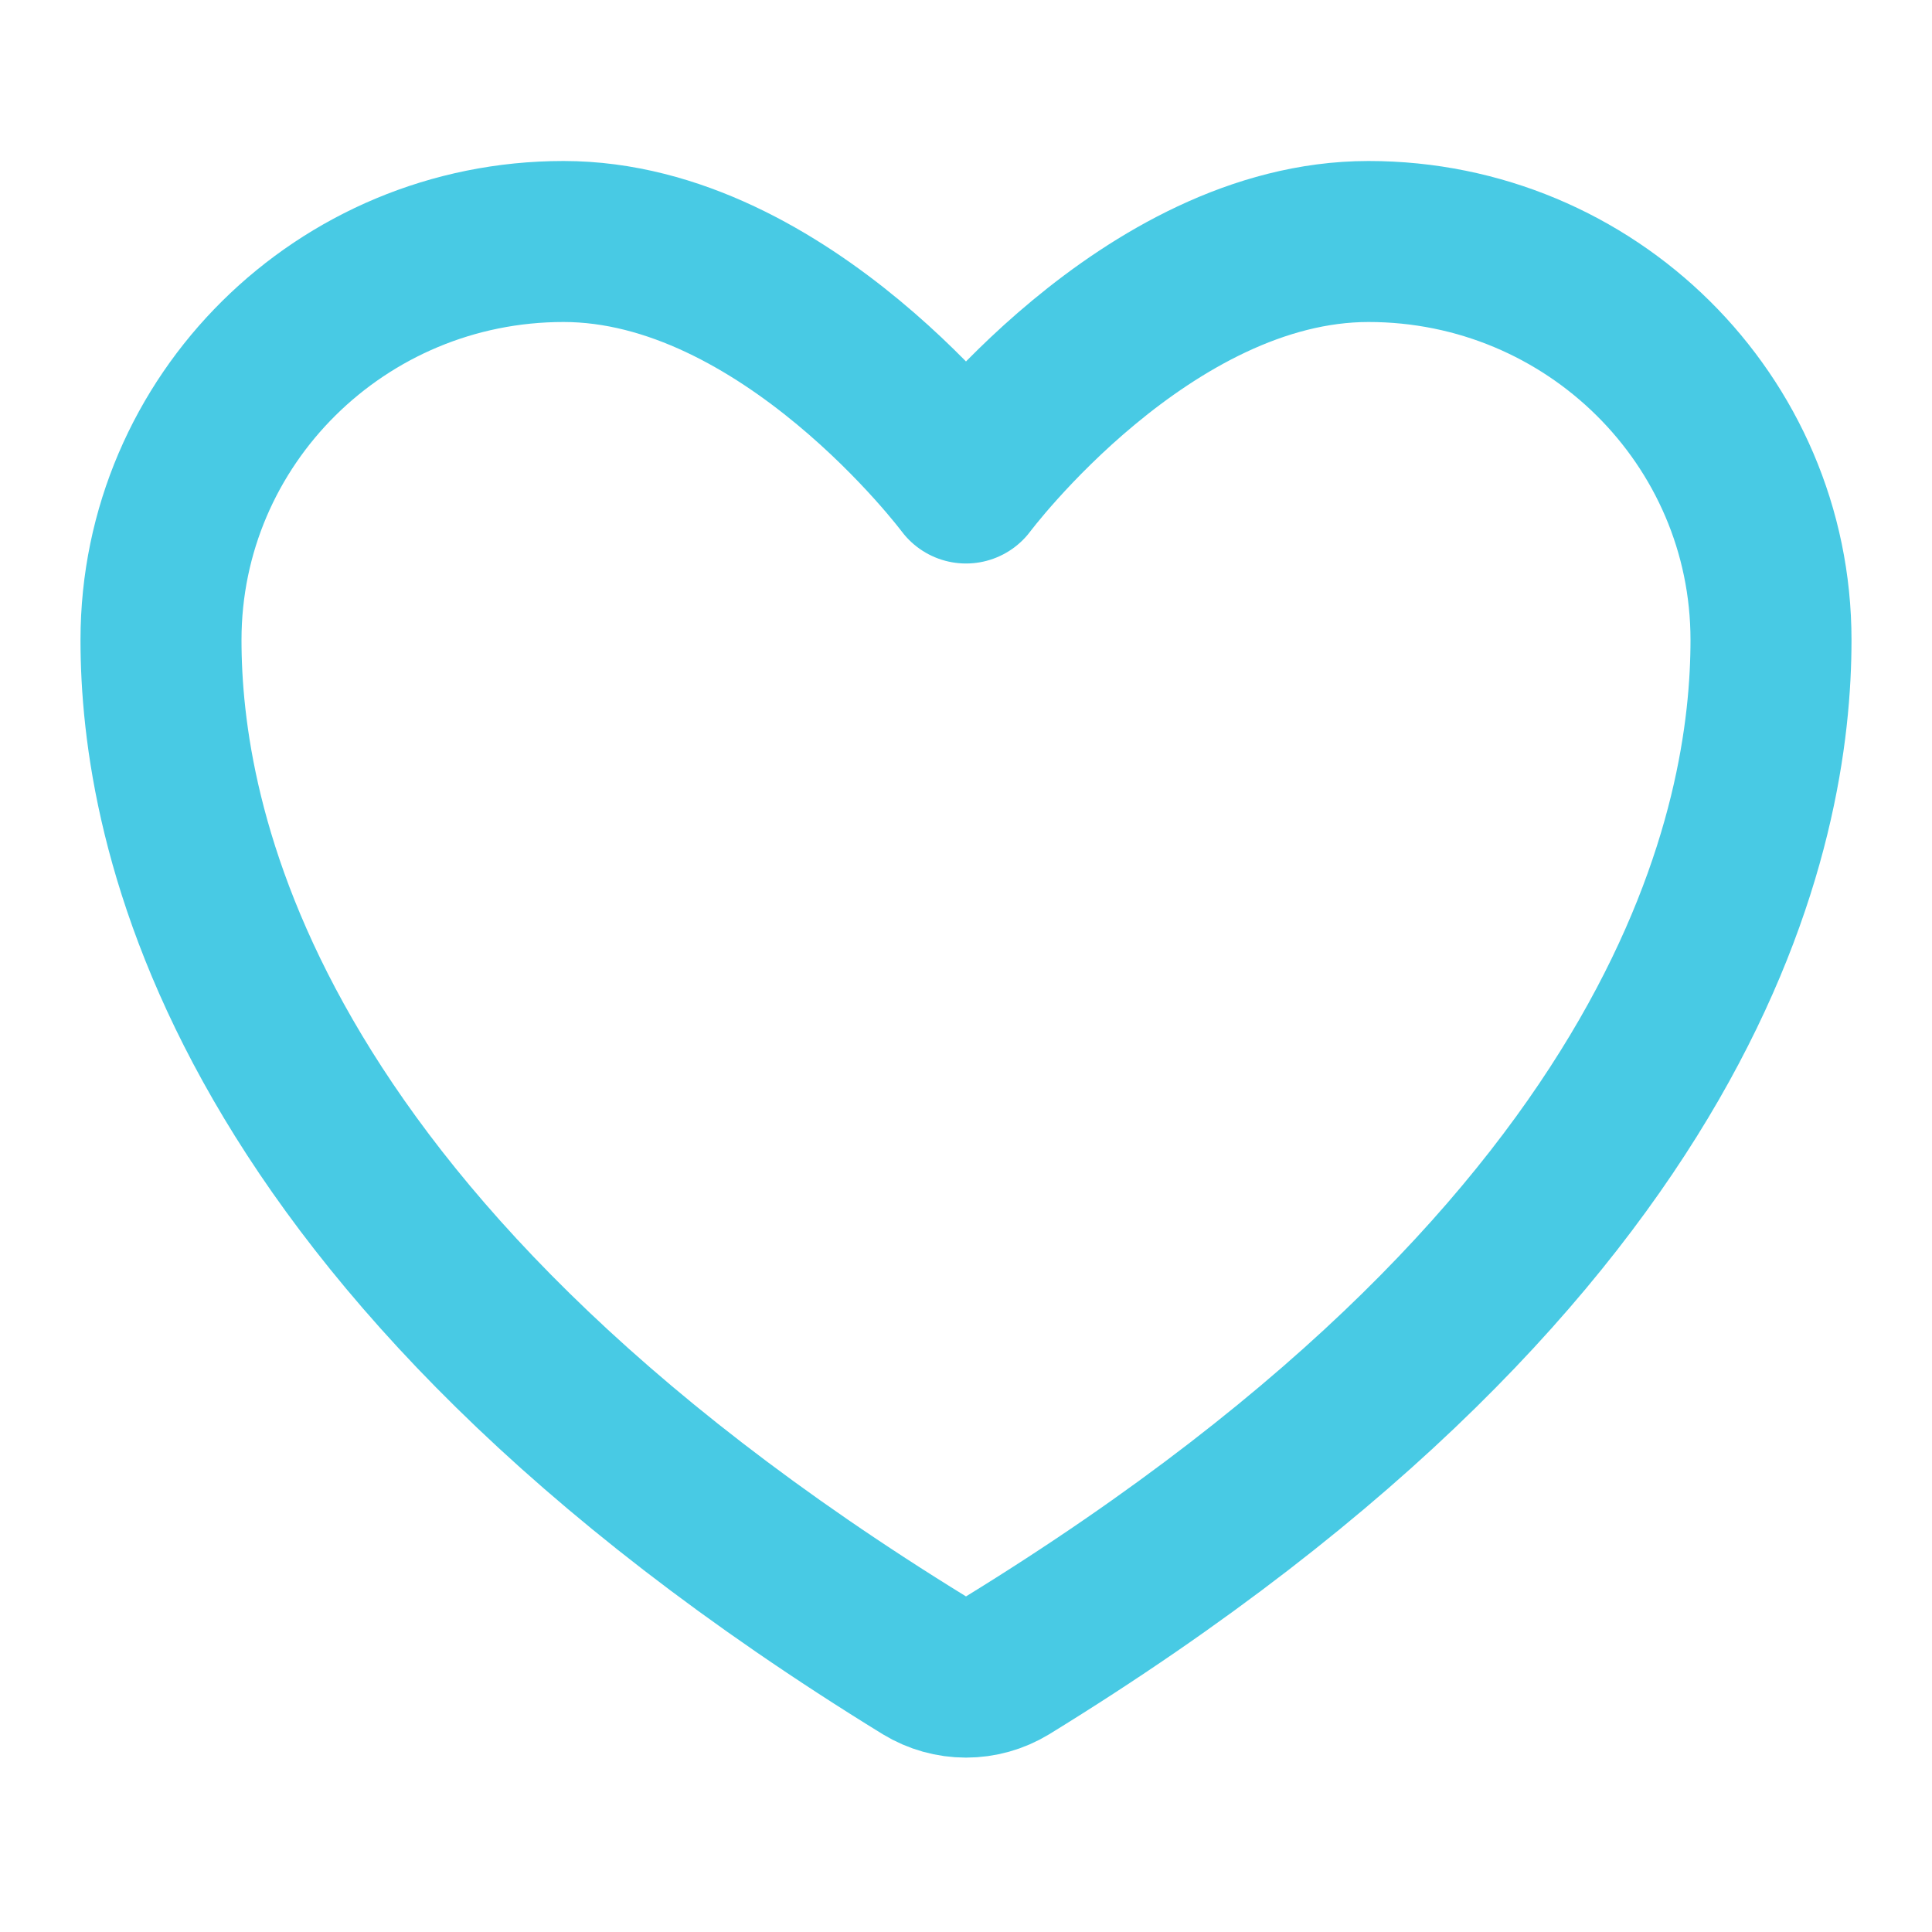 <svg width="42" height="42" viewBox="0 0 42 42" fill="none" xmlns="http://www.w3.org/2000/svg">
<path d="M12.25 5.25C7.418 5.25 3.5 9.128 3.5 13.912C3.5 17.775 5.031 26.941 20.104 36.208C20.374 36.372 20.684 36.459 21 36.459C21.316 36.459 21.626 36.372 21.896 36.208C36.969 26.941 38.5 17.775 38.5 13.912C38.5 9.128 34.582 5.25 29.75 5.25C24.918 5.25 21 10.5 21 10.5C21 10.5 17.082 5.25 12.25 5.25Z" stroke="#48CAE4" stroke-width="3.5" stroke-linecap="round" stroke-linejoin="round"/>
</svg>
